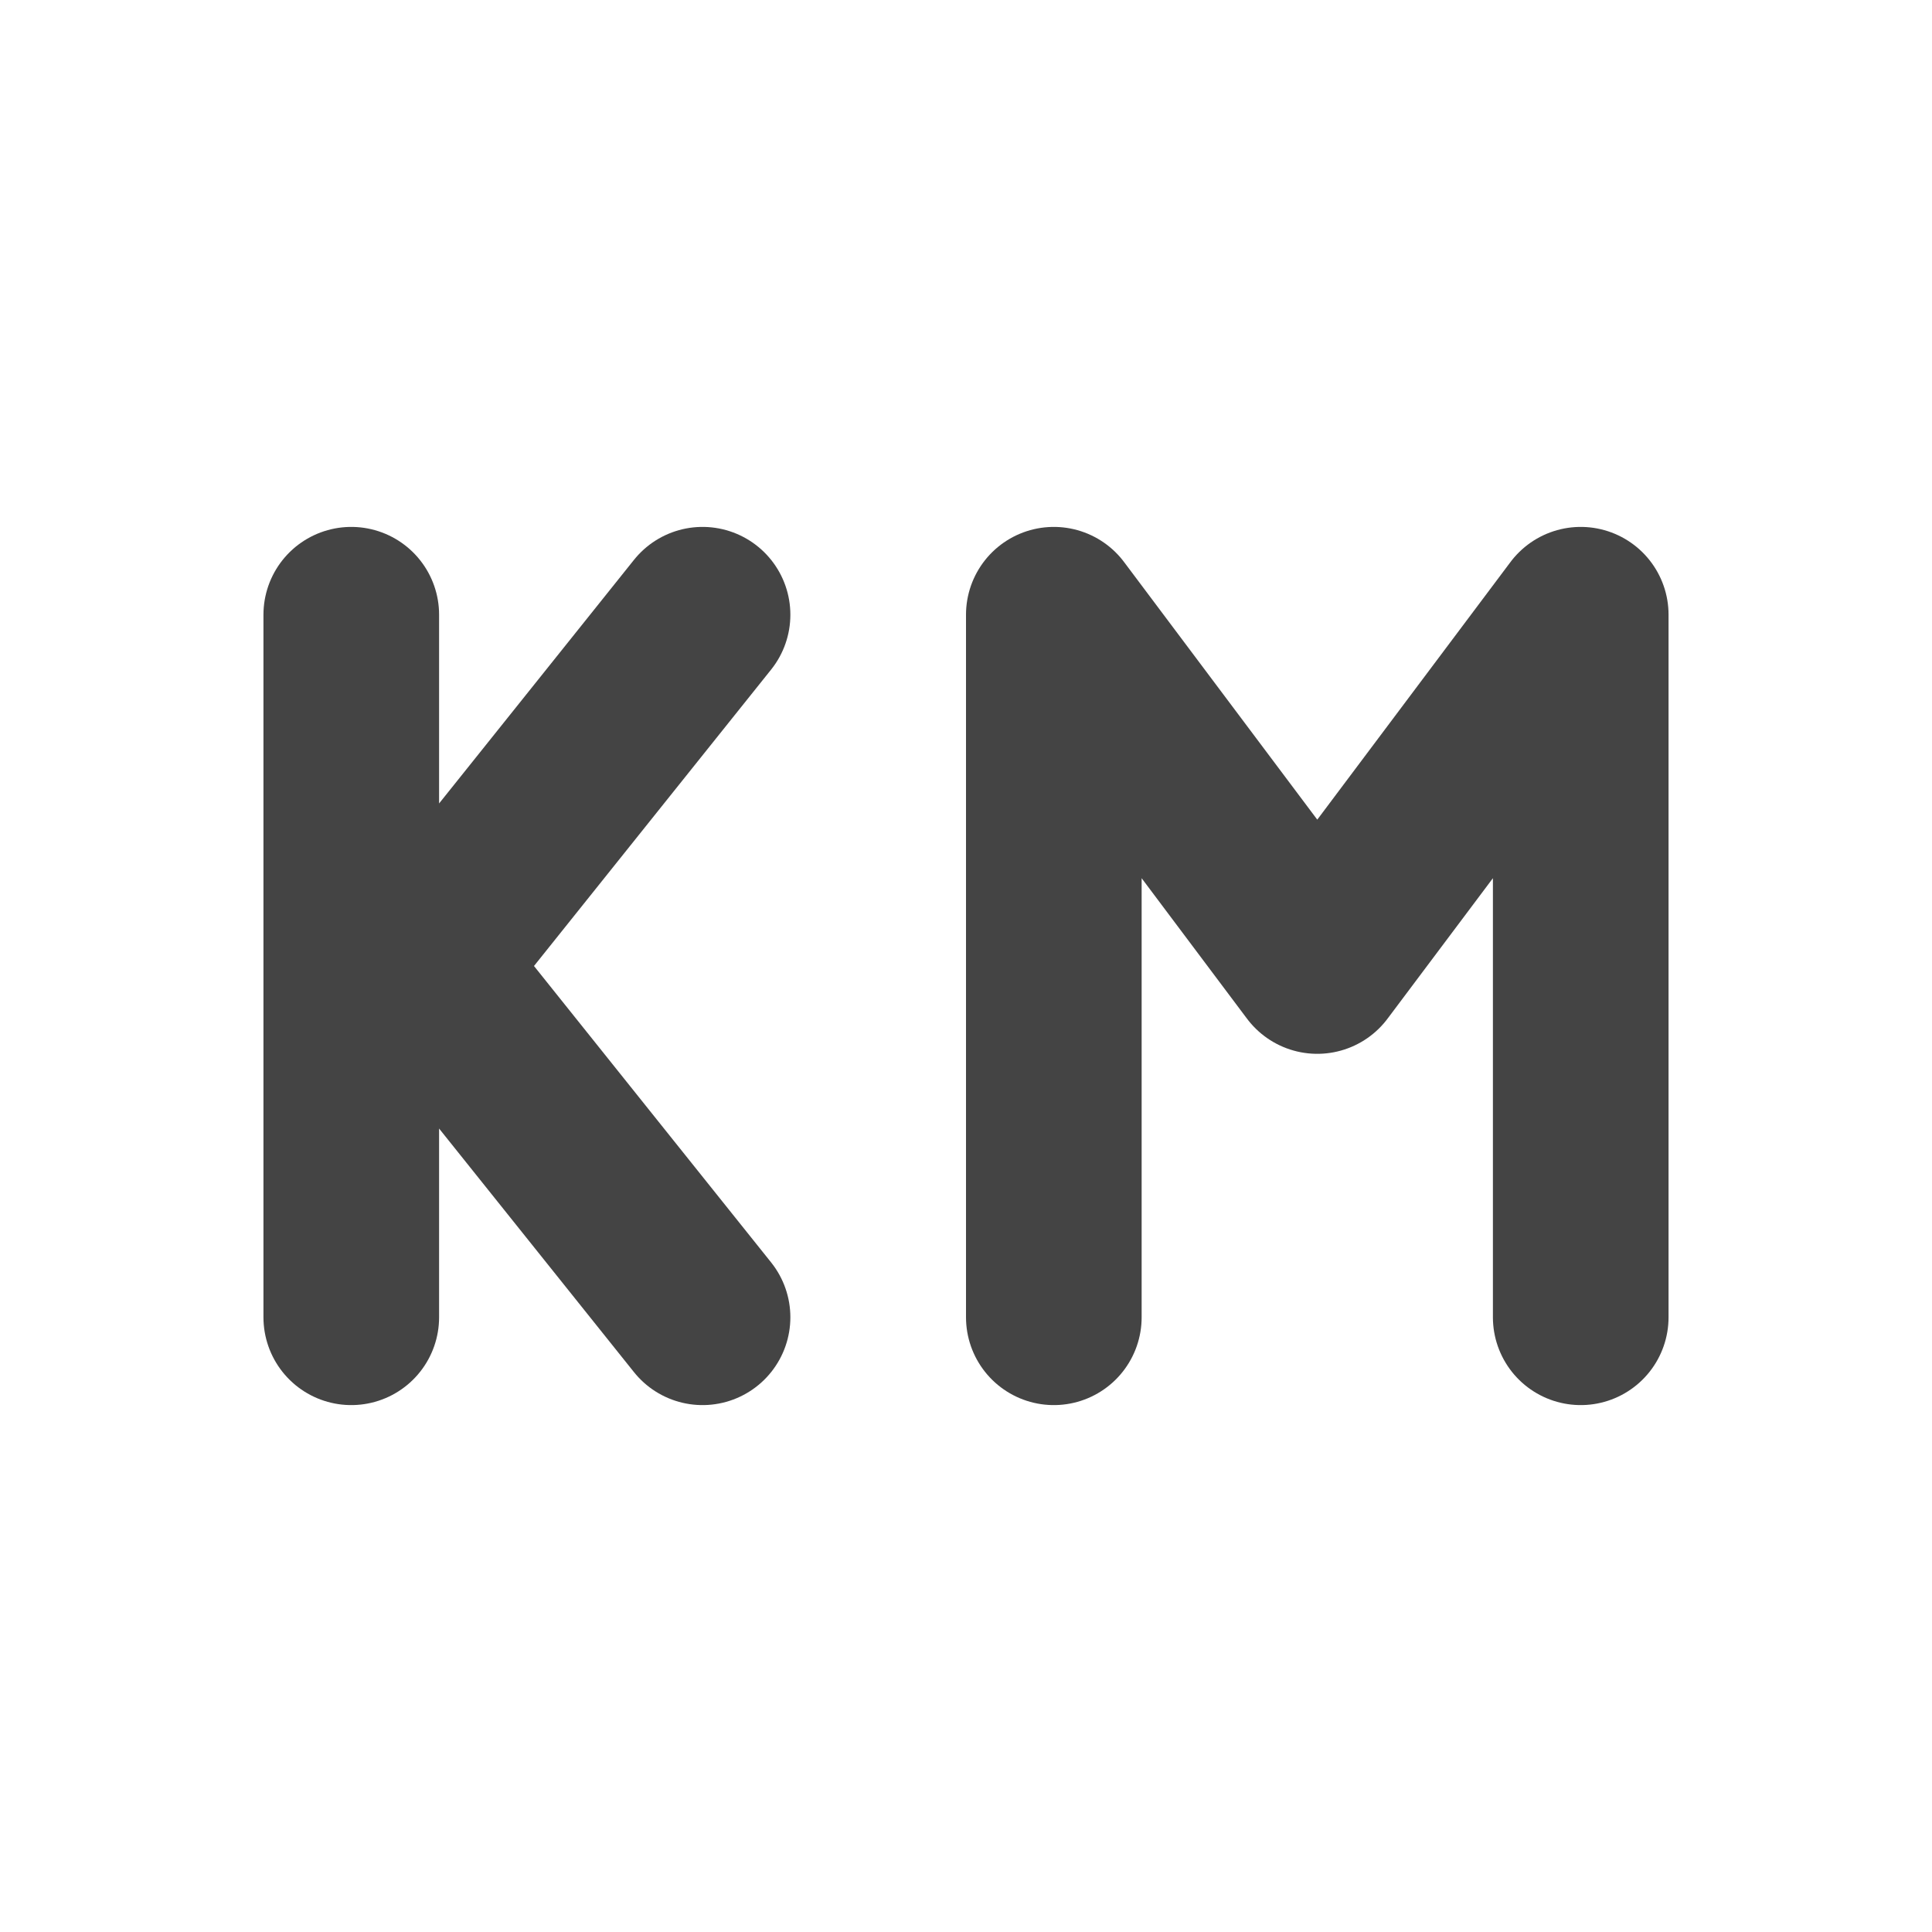 <svg height="22" width="22" xmlns="http://www.w3.org/2000/svg">
  <path d="m0 0h22v22h-22z" opacity="0"/>
  <g fill="none" stroke="#444" stroke-linecap="round" stroke-width="2">
    <path d="m8 15-4-5m4-3-4 5m0 3v-8"/>
    <path d="m18 15v-8m-6 0 3 4 3-4m-6 8v-8" stroke-linejoin="round"/>
  </g>
</svg>
